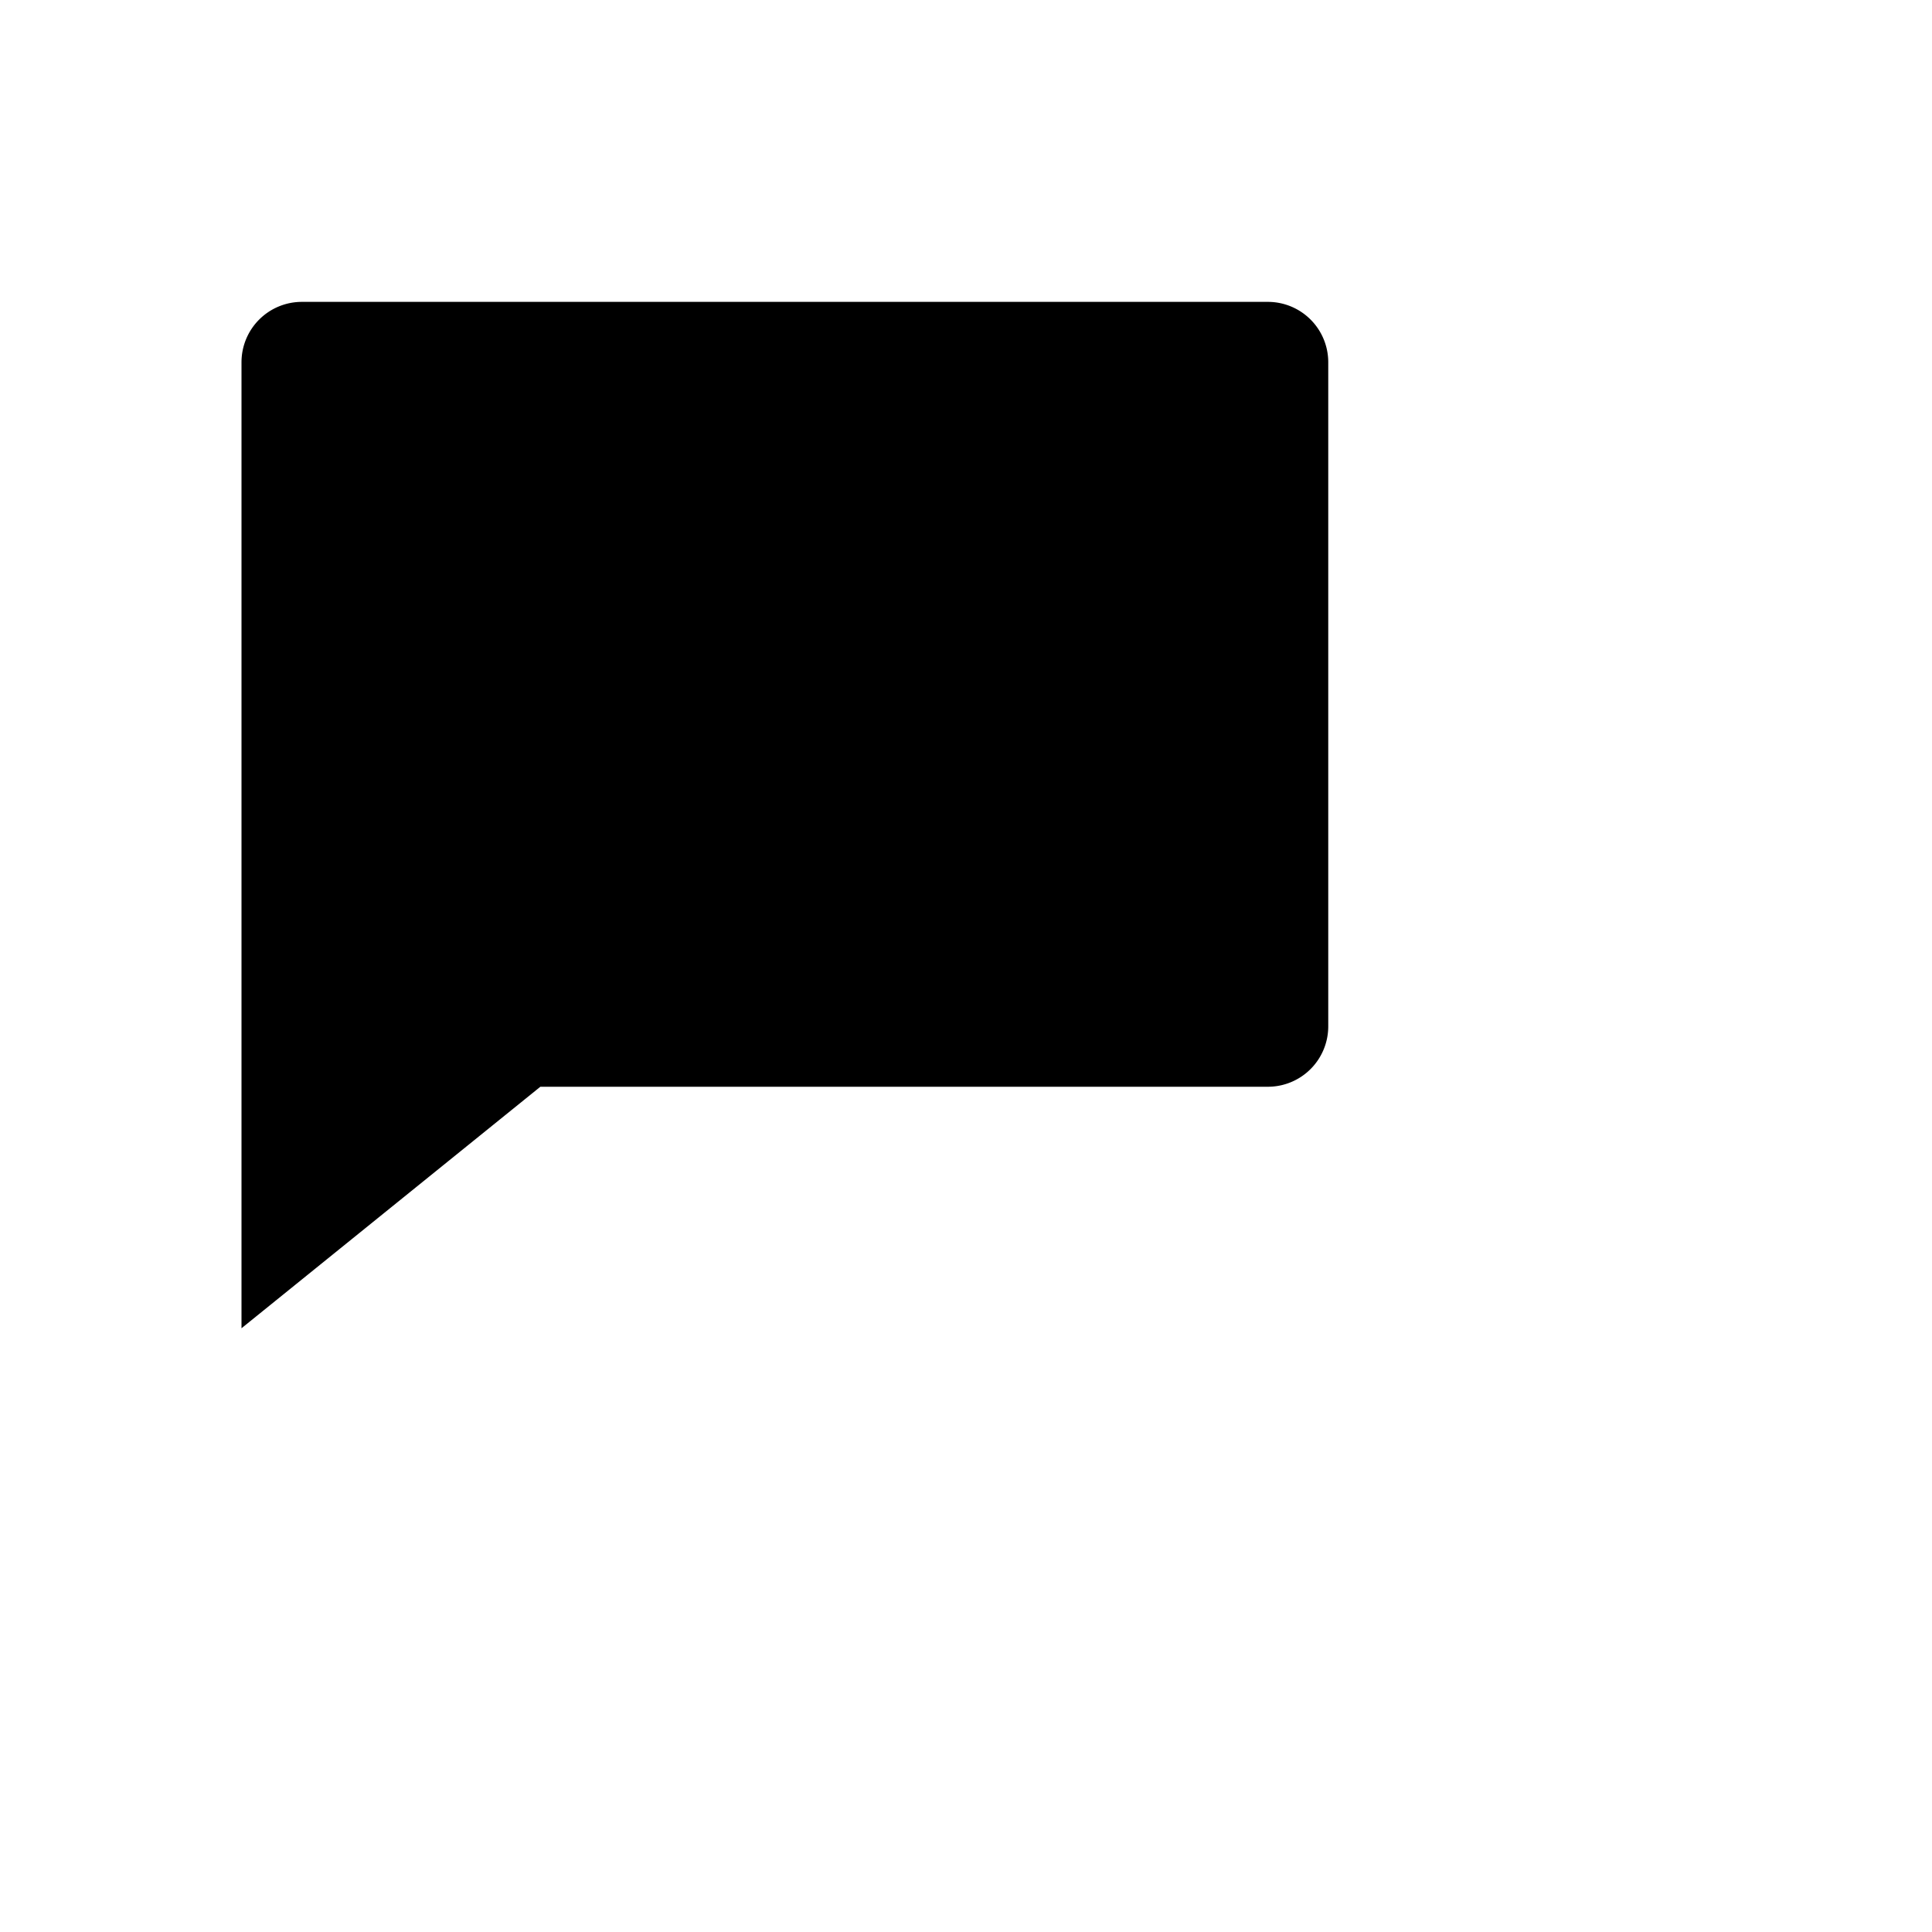 <svg xmlns="http://www.w3.org/2000/svg" width="192" height="192" fill="#000000" viewBox="0 0 256 256"><path d="M71.6,144,32,176V48a8,8,0,0,1,8-8H168a8,8,0,0,1,8,8v88a8,8,0,0,1-8,8Z" stroke-linecap="round" stroke-linejoin="round" stroke-width="16"></path><path d="M80,144v40a8,8,0,0,0,8,8h96.4L224,224V96a8,8,0,0,0-8-8H176" fill="none" stroke-linecap="round" stroke-linejoin="round" stroke-width="16"></path></svg>